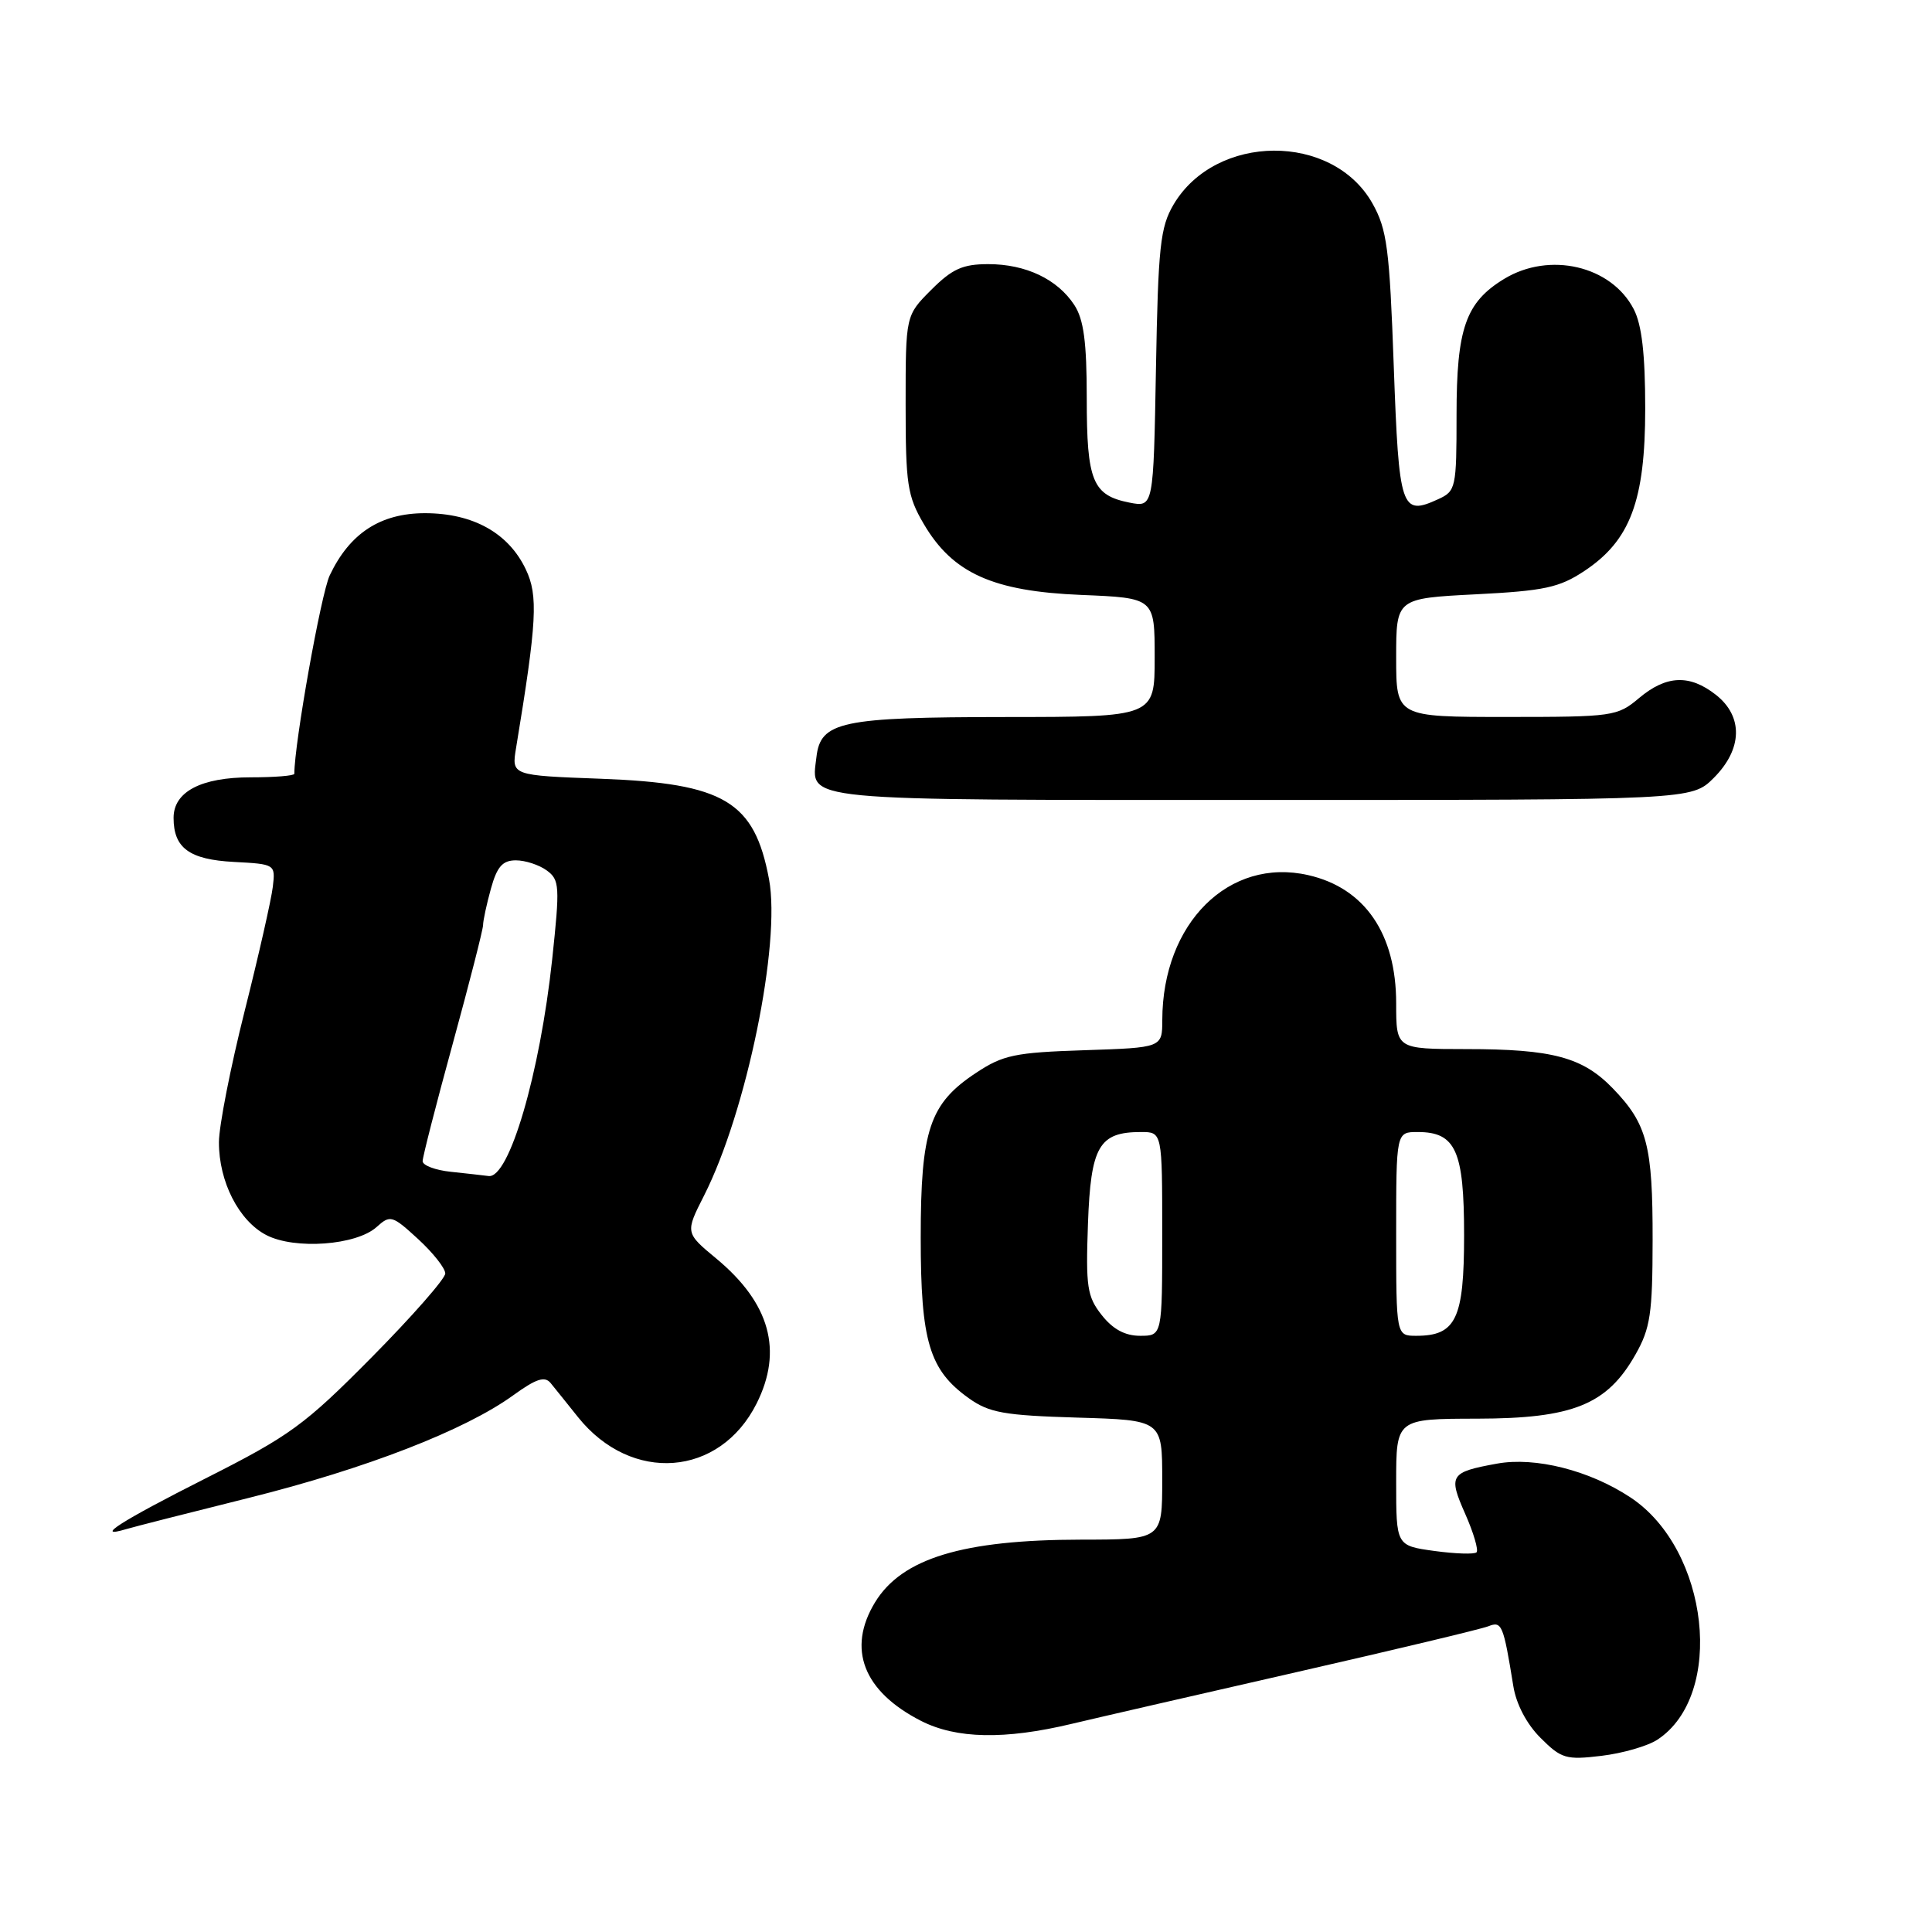 <?xml version="1.0" encoding="UTF-8" standalone="no"?>
<!DOCTYPE svg PUBLIC "-//W3C//DTD SVG 1.1//EN" "http://www.w3.org/Graphics/SVG/1.1/DTD/svg11.dtd" >
<svg xmlns="http://www.w3.org/2000/svg" xmlns:xlink="http://www.w3.org/1999/xlink" version="1.1" viewBox="0 0 256 256">
 <g >
 <path fill="currentColor"
d=" M 219.61 230.52 C 228.61 224.62 226.48 205.32 216.05 198.42 C 210.63 194.83 203.43 193.01 198.35 193.94 C 192.13 195.07 191.88 195.47 194.15 200.60 C 195.26 203.11 195.93 205.40 195.65 205.69 C 195.36 205.97 192.85 205.89 190.06 205.51 C 185.00 204.81 185.00 204.81 185.00 196.41 C 185.00 188.00 185.00 188.00 195.75 187.98 C 208.42 187.96 212.95 186.13 216.71 179.48 C 218.68 176.01 218.97 174.06 218.98 164.32 C 219.00 151.78 218.26 148.93 213.73 144.24 C 209.72 140.08 205.73 139.01 194.25 139.01 C 185.00 139.00 185.00 139.00 185.00 132.95 C 185.00 123.73 180.84 117.66 173.35 115.96 C 162.85 113.56 154.03 122.32 154.01 135.16 C 154.00 138.82 154.00 138.82 143.67 139.16 C 134.48 139.46 132.91 139.79 129.33 142.16 C 123.16 146.24 122.00 149.71 122.00 164.00 C 122.00 177.75 123.13 181.53 128.37 185.27 C 131.07 187.20 133.04 187.55 142.75 187.84 C 154.00 188.17 154.00 188.17 154.00 196.09 C 154.00 204.00 154.00 204.00 143.25 204.01 C 127.57 204.03 119.51 206.48 115.95 212.31 C 112.20 218.47 114.39 224.12 122.05 228.03 C 126.73 230.41 133.12 230.54 142.00 228.42 C 145.57 227.57 159.07 224.47 172.00 221.52 C 184.93 218.57 196.27 215.86 197.21 215.49 C 199.00 214.78 199.20 215.24 200.52 223.40 C 200.90 225.80 202.29 228.45 204.13 230.28 C 206.88 233.03 207.51 233.22 212.18 232.66 C 214.97 232.33 218.31 231.37 219.61 230.52 Z  M 33.00 198.47 C 48.50 194.60 61.62 189.51 68.01 184.88 C 71.04 182.69 72.18 182.31 72.96 183.26 C 73.51 183.94 75.16 185.98 76.60 187.79 C 83.67 196.60 95.36 195.71 100.25 185.98 C 103.77 178.97 102.03 172.68 94.93 166.78 C 90.79 163.35 90.79 163.35 93.30 158.40 C 98.92 147.31 103.49 125.02 101.90 116.50 C 99.97 106.19 95.99 103.80 79.64 103.19 C 67.78 102.75 67.78 102.75 68.38 99.12 C 71.15 82.33 71.33 78.92 69.67 75.44 C 67.38 70.62 62.68 68.01 56.33 68.00 C 50.41 68.00 46.34 70.65 43.69 76.24 C 42.54 78.66 39.00 98.52 39.00 102.53 C 39.00 102.79 36.40 103.00 33.22 103.00 C 26.64 103.00 23.00 104.91 23.00 108.37 C 23.00 112.37 25.09 113.90 31.00 114.21 C 36.47 114.50 36.50 114.52 36.15 117.50 C 35.96 119.15 34.28 126.58 32.41 134.00 C 30.54 141.43 29.01 149.23 29.01 151.35 C 29.00 156.59 31.65 161.77 35.30 163.66 C 39.08 165.61 47.23 165.01 49.91 162.58 C 51.71 160.96 51.97 161.03 55.40 164.18 C 57.38 166.00 59.00 168.05 59.00 168.74 C 59.00 169.43 54.61 174.43 49.25 179.85 C 40.35 188.84 38.43 190.24 27.25 195.89 C 16.01 201.57 12.30 203.94 16.75 202.61 C 17.71 202.32 25.02 200.46 33.00 198.47 Z  M 227.08 103.08 C 230.90 99.26 231.01 94.94 227.37 92.07 C 223.88 89.33 220.80 89.46 217.18 92.50 C 214.31 94.92 213.73 95.00 199.61 95.00 C 185.00 95.00 185.00 95.00 185.00 87.14 C 185.00 79.29 185.00 79.29 195.54 78.75 C 204.63 78.29 206.61 77.86 209.92 75.67 C 216.02 71.63 218.00 66.37 218.00 54.13 C 218.00 46.94 217.55 43.03 216.48 40.97 C 213.51 35.21 205.31 33.30 199.30 36.96 C 194.21 40.06 193.00 43.52 193.00 54.97 C 193.00 64.67 192.91 65.08 190.56 66.15 C 185.66 68.39 185.37 67.52 184.68 48.52 C 184.12 32.91 183.79 30.40 181.86 26.96 C 176.57 17.56 161.09 17.65 155.50 27.11 C 153.74 30.10 153.46 32.66 153.17 48.86 C 152.84 67.22 152.84 67.22 149.67 66.60 C 144.77 65.63 144.00 63.76 144.00 52.77 C 144.00 45.31 143.60 42.32 142.35 40.41 C 140.11 36.99 135.92 35.00 130.95 35.00 C 127.56 35.00 126.17 35.63 123.40 38.40 C 120.00 41.80 120.00 41.80 120.00 53.56 C 120.00 64.18 120.23 65.72 122.40 69.42 C 126.23 75.95 131.55 78.35 143.25 78.83 C 153.00 79.23 153.00 79.23 153.00 87.12 C 153.00 95.00 153.00 95.00 133.25 95.01 C 111.42 95.03 108.72 95.60 108.18 100.33 C 107.50 106.23 105.08 106.00 167.20 106.00 C 224.15 106.00 224.15 106.00 227.08 103.08 Z  M 145.98 174.25 C 144.05 171.80 143.86 170.52 144.16 162.17 C 144.53 151.88 145.62 150.00 151.19 150.00 C 154.00 150.00 154.00 150.00 154.00 163.50 C 154.00 177.00 154.00 177.00 151.07 177.00 C 149.07 177.00 147.46 176.13 145.98 174.25 Z  M 185.00 163.50 C 185.00 150.00 185.00 150.00 187.85 150.00 C 192.89 150.00 194.00 152.46 194.00 163.67 C 194.00 174.75 192.93 177.00 187.67 177.00 C 185.00 177.00 185.00 177.00 185.00 163.50 Z  M 59.75 155.27 C 57.69 155.06 56.00 154.42 56.00 153.86 C 56.00 153.30 57.80 146.28 60.00 138.26 C 62.20 130.23 64.00 123.18 64.01 122.58 C 64.01 121.99 64.48 119.81 65.05 117.75 C 65.86 114.83 66.59 114.00 68.36 114.00 C 69.60 114.00 71.44 114.60 72.45 115.34 C 74.15 116.58 74.20 117.42 73.17 127.09 C 71.54 142.29 67.46 156.20 64.74 155.83 C 64.06 155.74 61.81 155.49 59.75 155.27 Z "/>
</g>
</svg>
